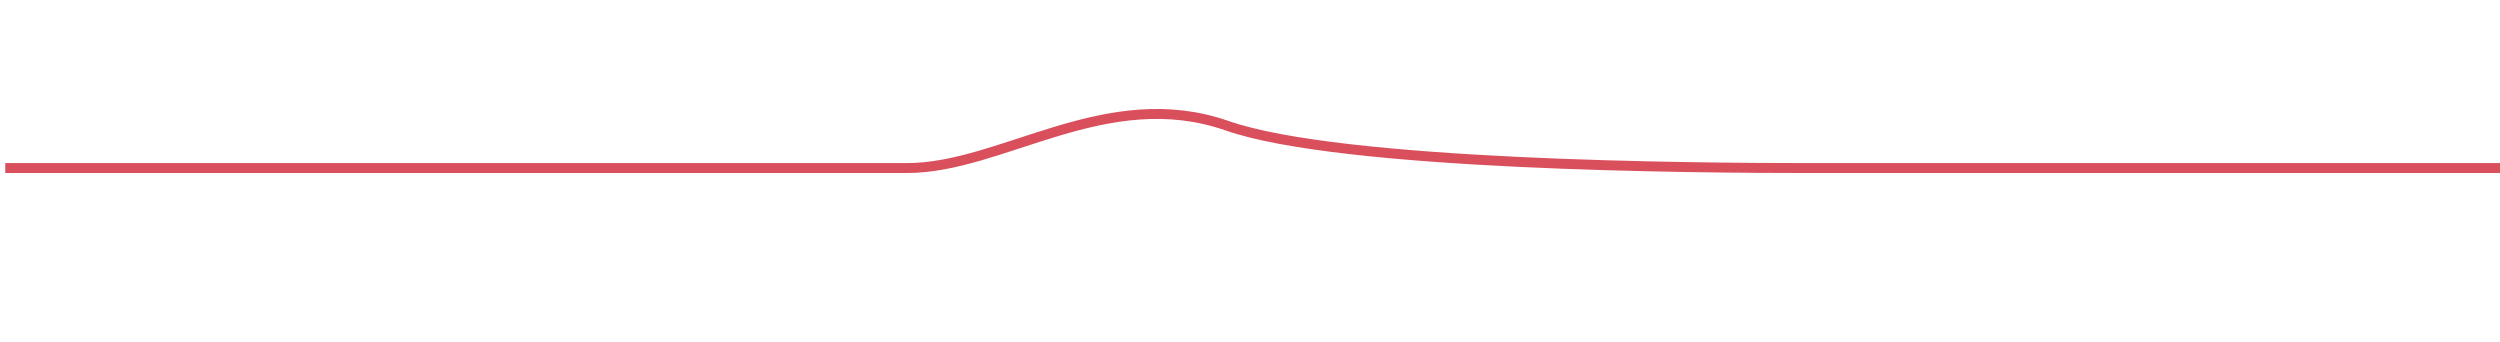 <svg xmlns="http://www.w3.org/2000/svg" xmlns:xlink="http://www.w3.org/1999/xlink" version="1.1" width="377.302" height="51.587" enable-background="new 0 0 390 50" xml:space="preserve" style=""><rect id="backgroundrect" width="100%" height="100%" x="0" y="0" fill="none" stroke="none" class="" style=""/>

<g class="currentLayer" style=""><title>Layer 1</title><path fill="none" stroke="#d94f5c" stroke-width="1.5" stroke-miterlimit="10" d="M 0.794 31.712 c 0 0 102.063 0 136.085 0 c 14.394 0 30.085 -12.751 48.329 -6.384 C 202.481 31.355 255.798 31.712 272.963 31.712 c 33.31 0 136.085 0 136.085 0" id="svg_1" class="" transform="translate(0 -6.349)"/></g></svg>